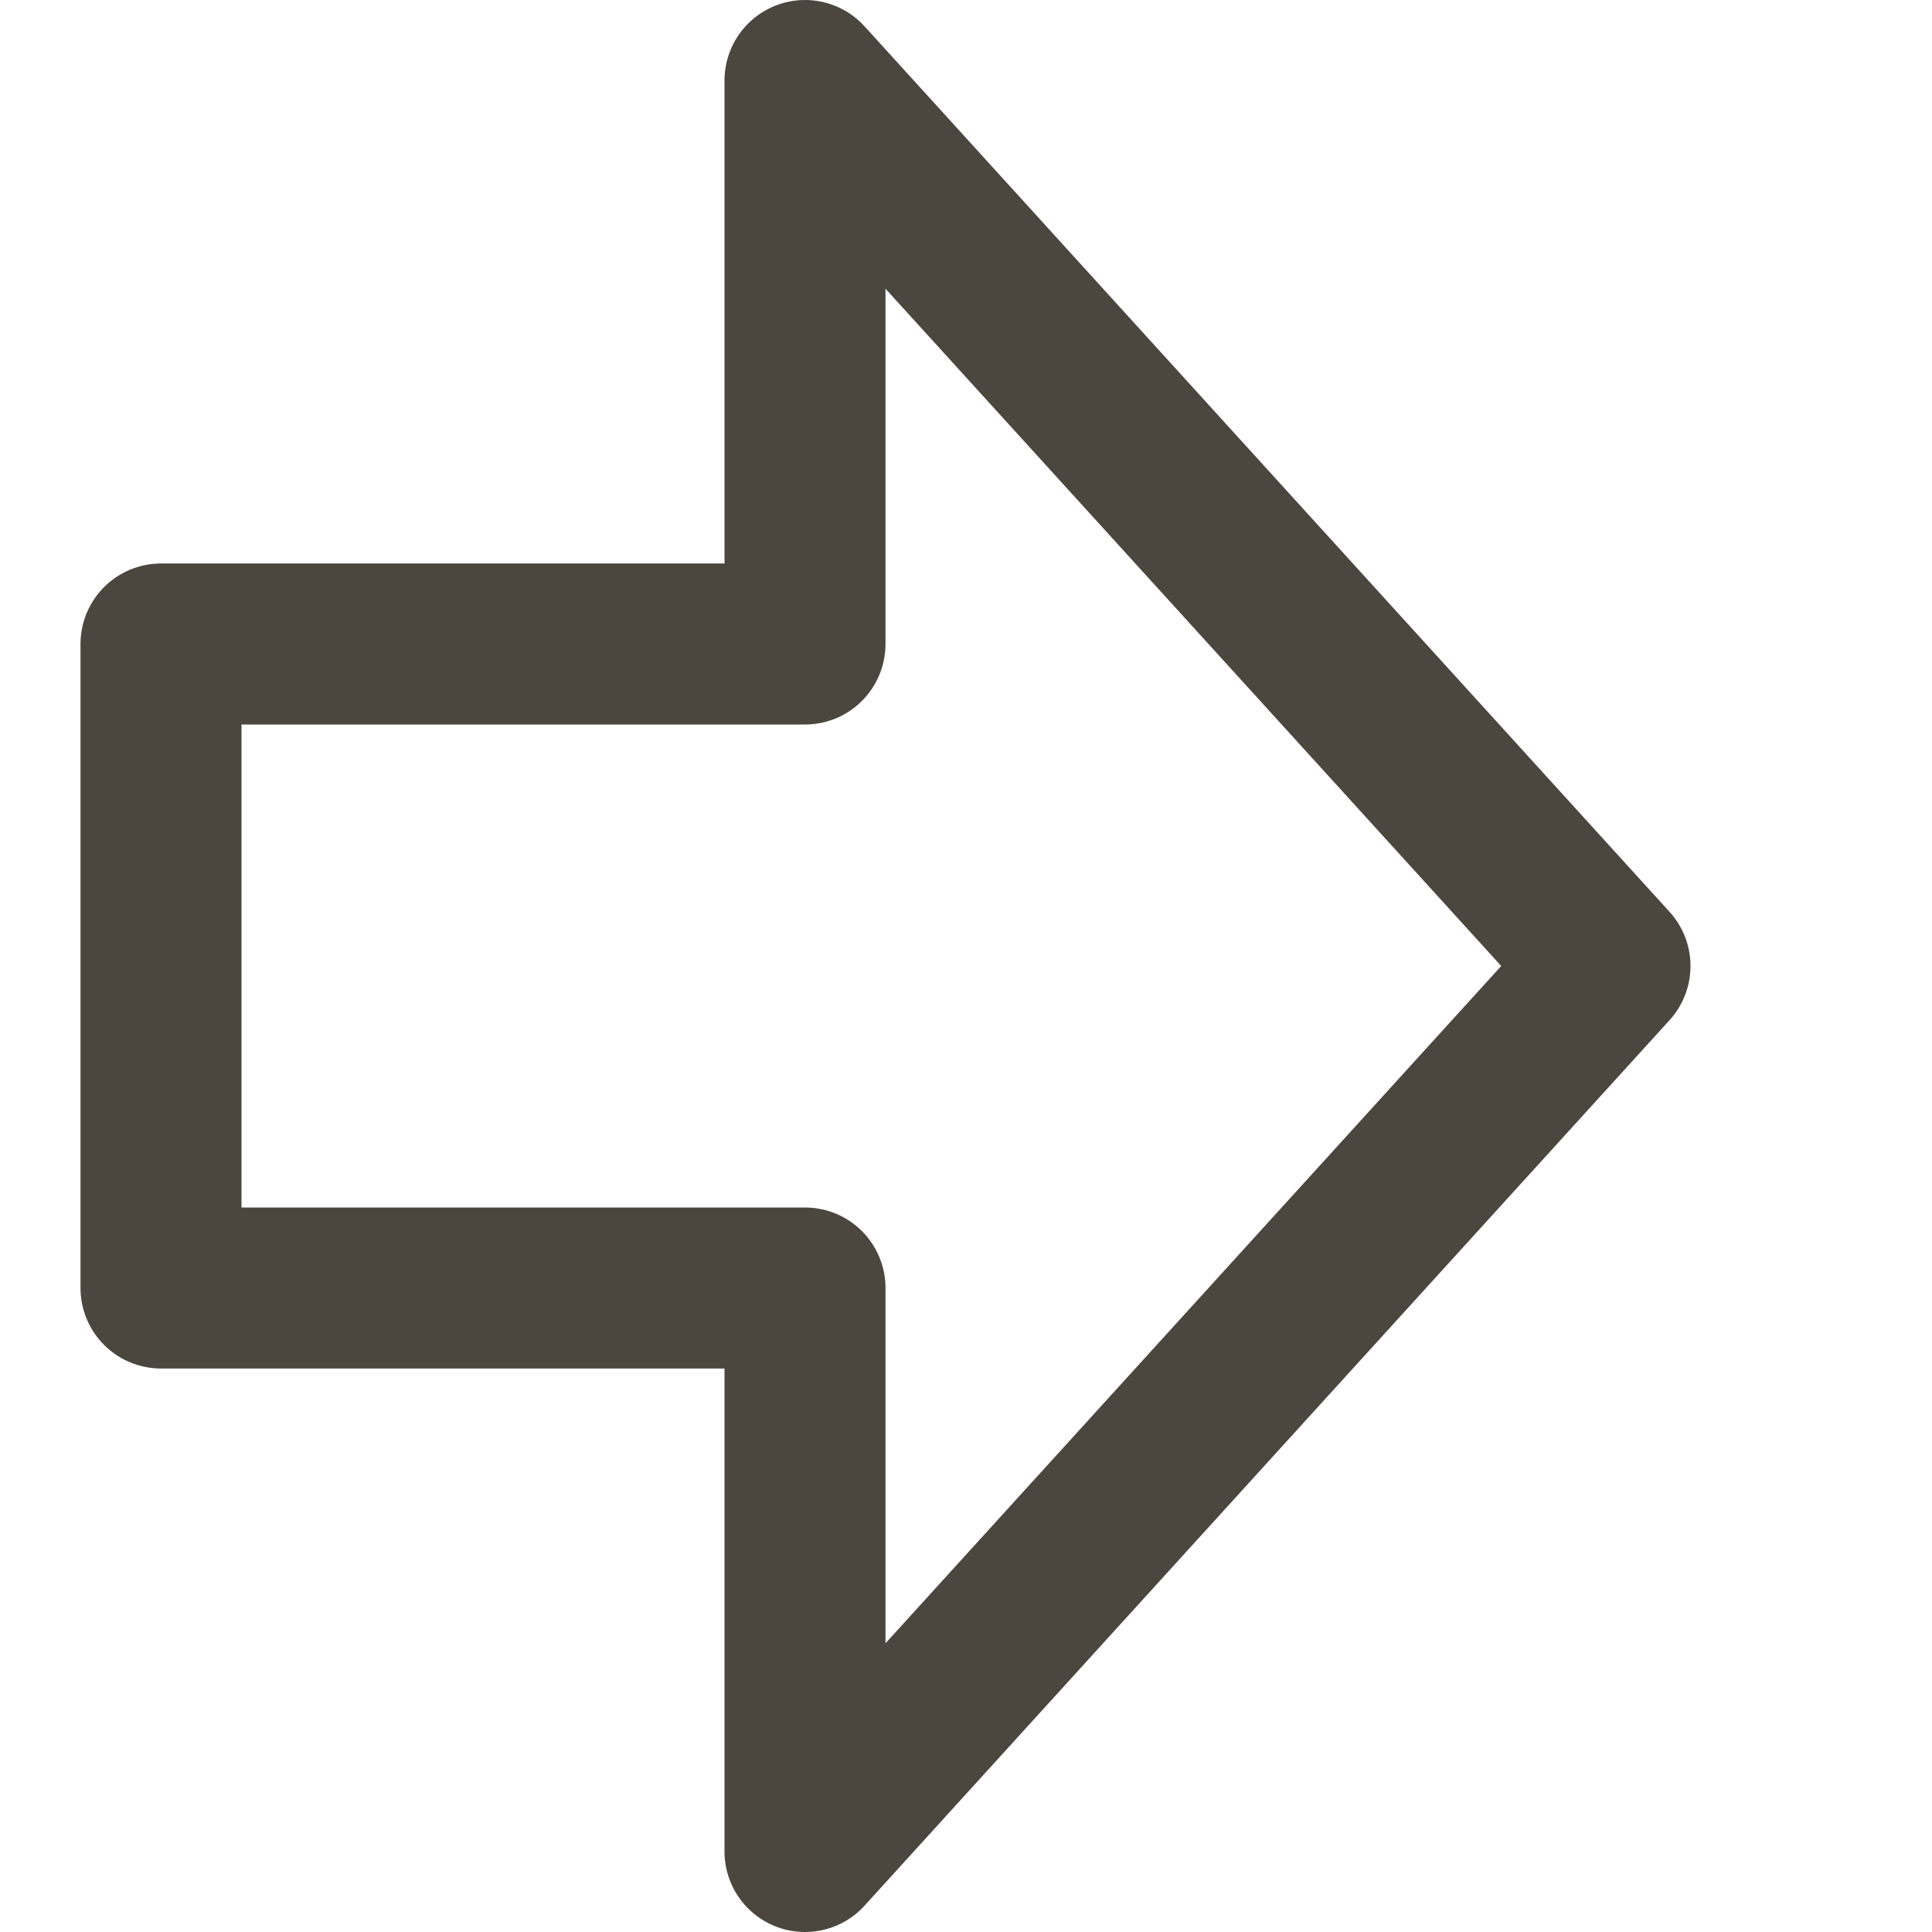 <svg xmlns="http://www.w3.org/2000/svg" viewBox="0 0 24 24" fill="none" stroke="rgb(75,71,63)" stroke-width="2" stroke-linecap="round" stroke-linejoin="round">
<g>
	<path
    d=" M 2,8                          
		L 10,8
		L 10,1
		L 20,12
		L 10,23
		L 10,16
		L 2,16 z" />
</g>
</svg>